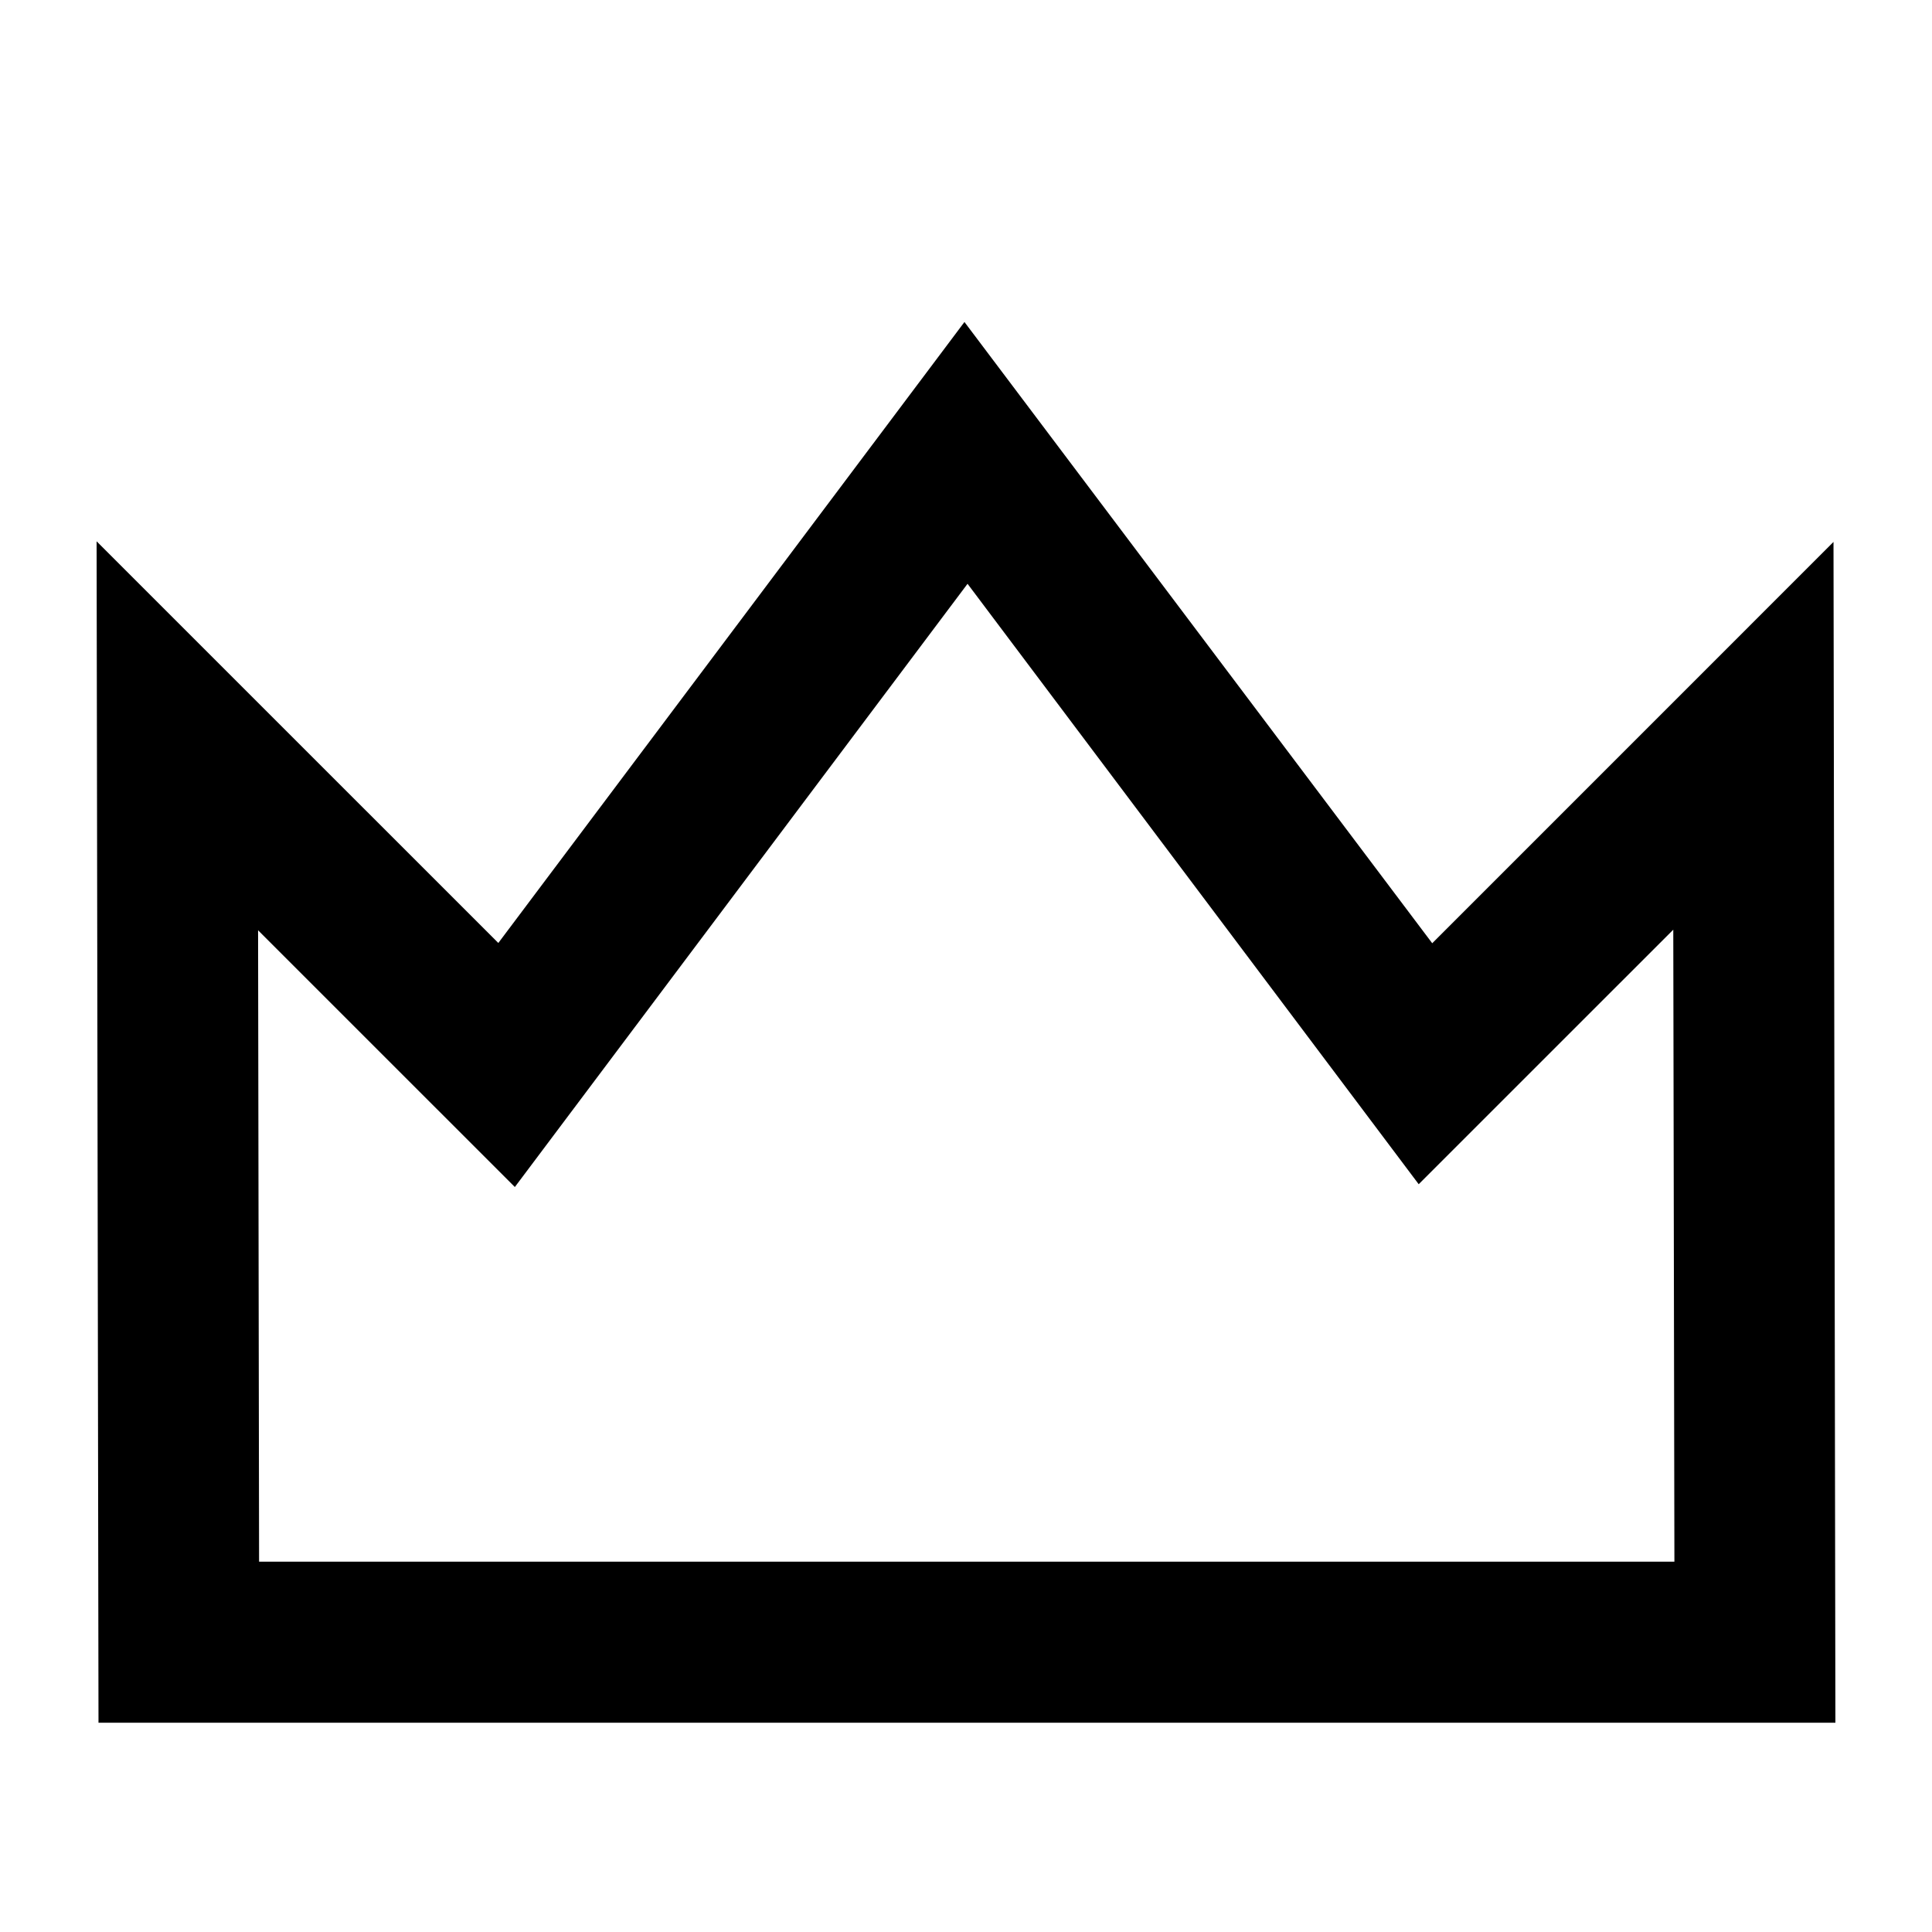 <svg xmlns="http://www.w3.org/2000/svg" viewBox="0 0 60 60"><path d="M56.941 16.83L44.479 29.293 29.952 10 15.476 29.285 3 16.811 3.059 53.5H57zM8.046 48.5l-.031-19.609 7.974 7.973L30.048 18.13l14.011 18.647 7.906-7.905L52 48.5z"/></svg>